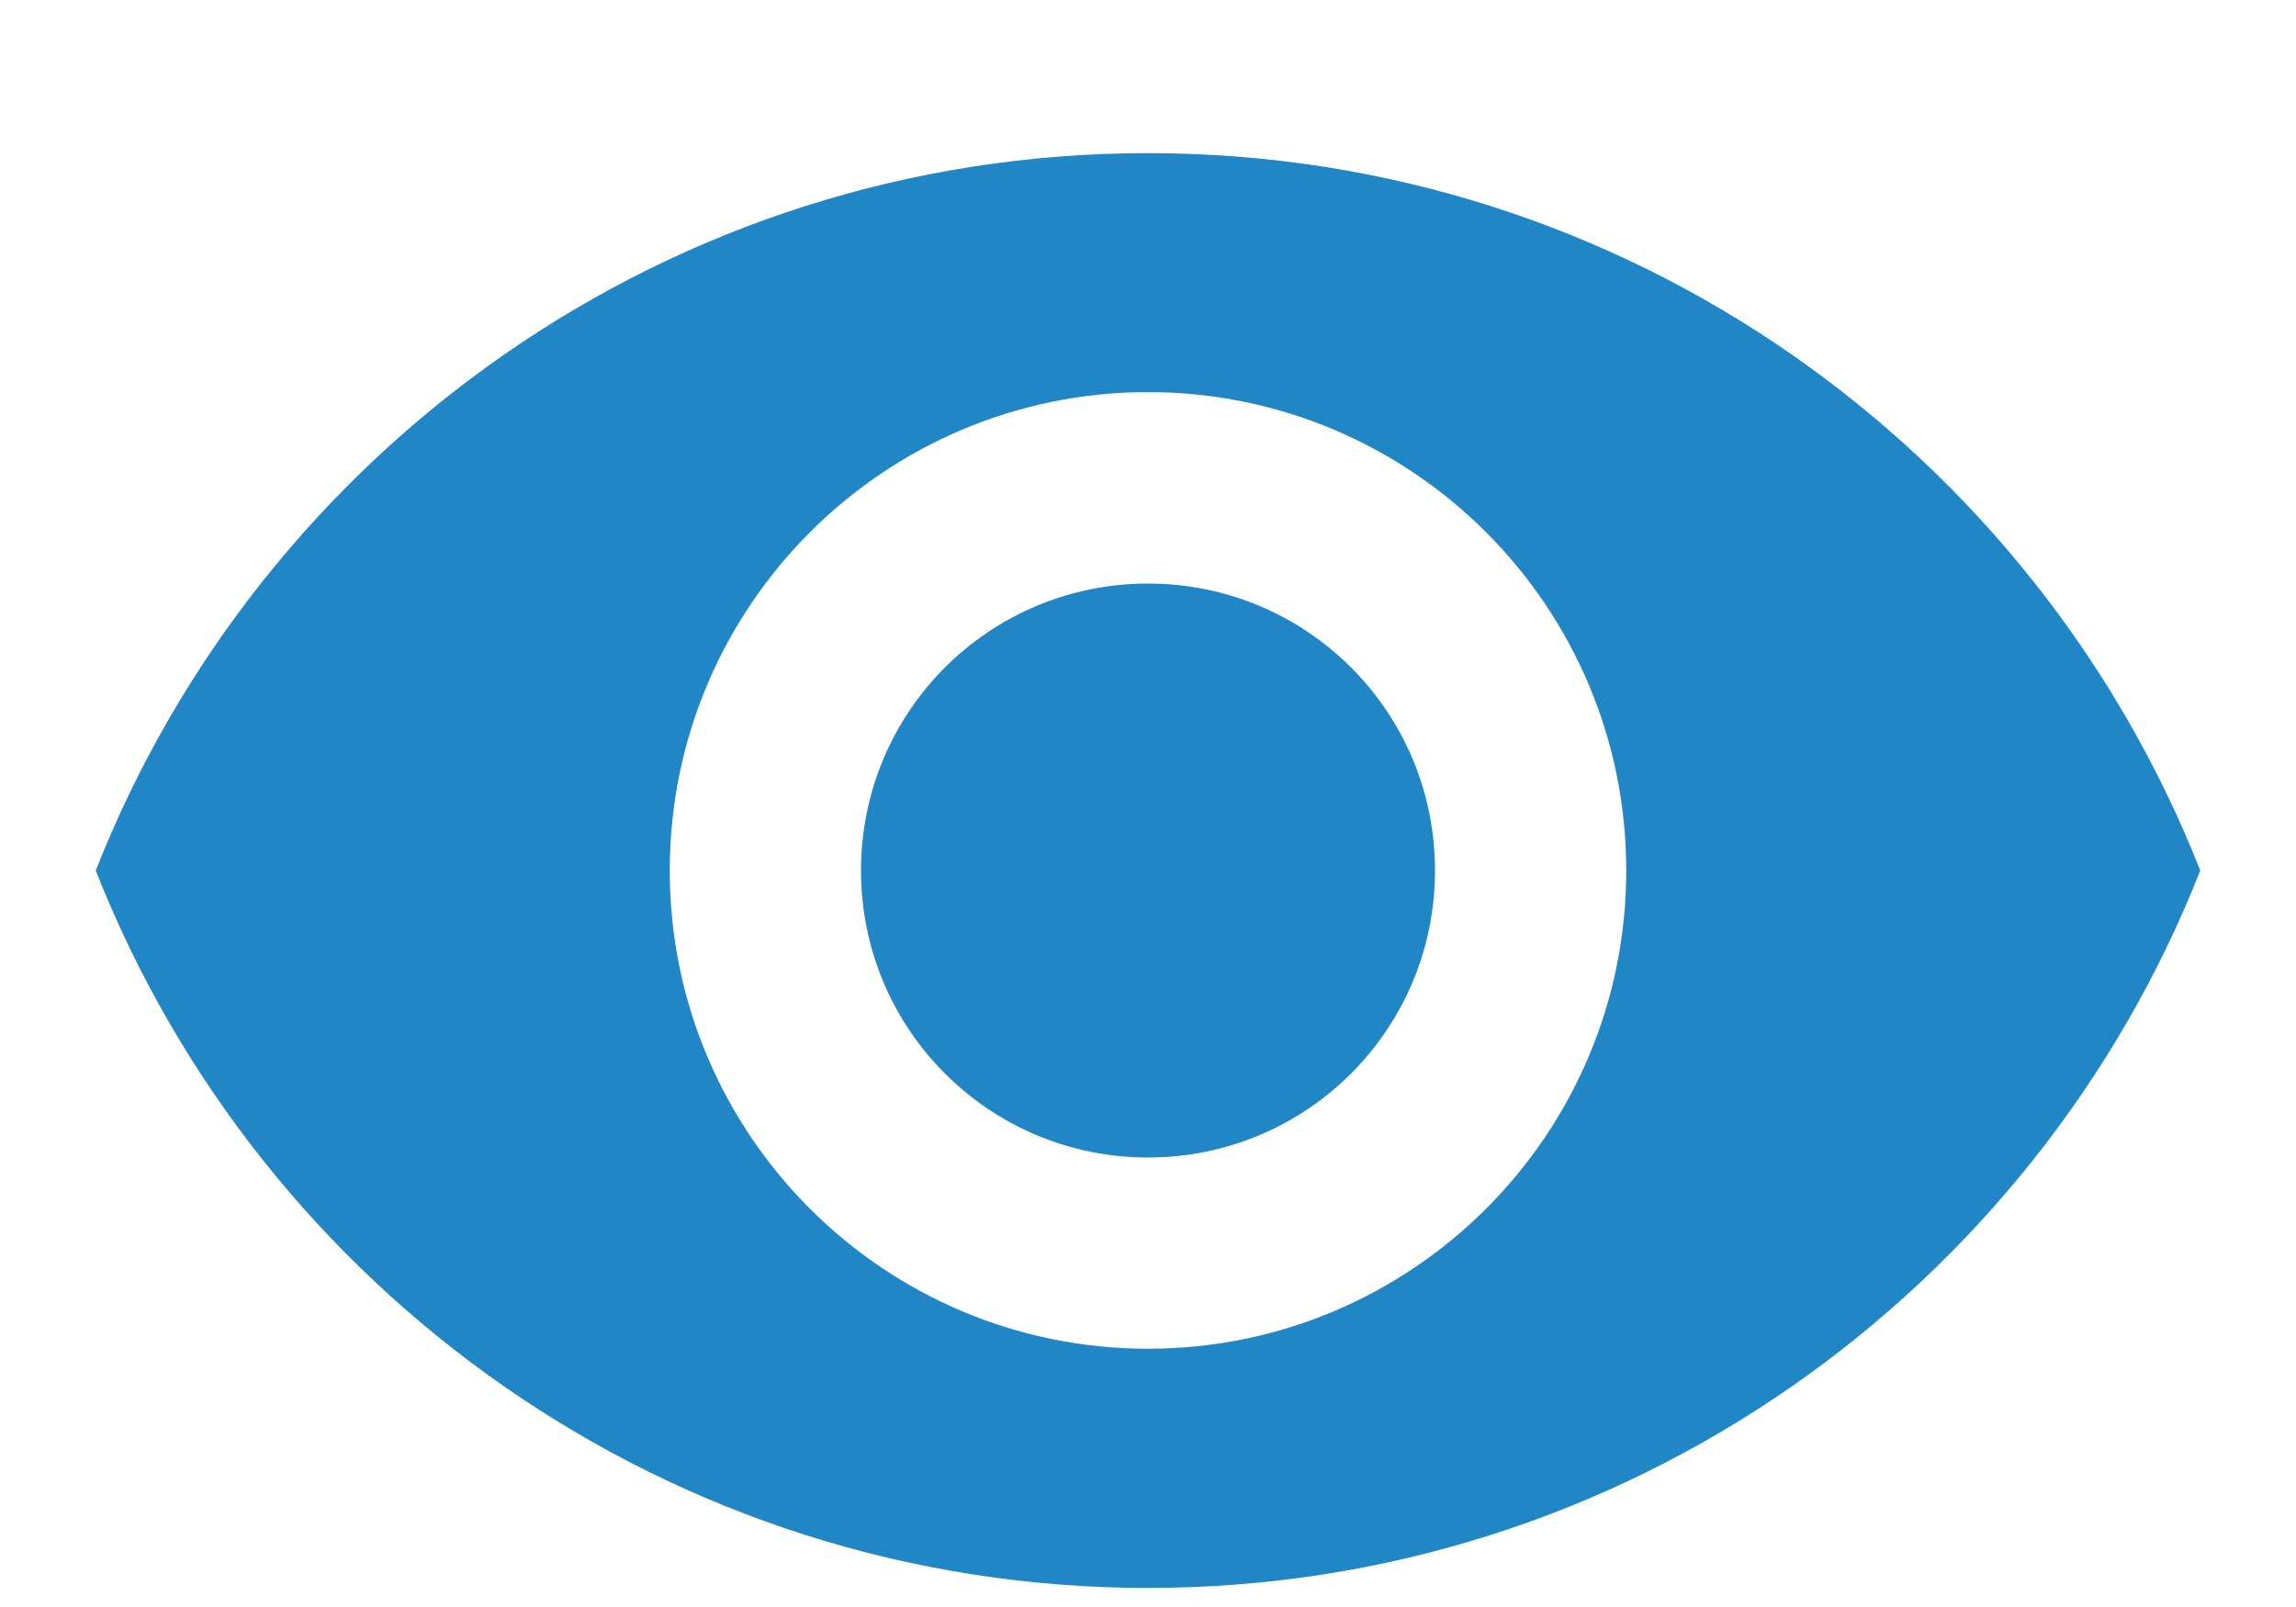 <svg width="10" height="7" viewBox="0 0 10 7" fill="none" xmlns="http://www.w3.org/2000/svg">
<path fill-rule="evenodd" clip-rule="evenodd" d="M5 0.667C2.917 0.667 1.137 1.962 0.417 3.792C1.137 5.621 2.917 6.917 5 6.917C7.083 6.917 8.862 5.621 9.583 3.792C8.862 1.962 7.083 0.667 5 0.667ZM5 5.875C3.85 5.875 2.917 4.942 2.917 3.792C2.917 2.642 3.85 1.708 5 1.708C6.15 1.708 7.083 2.642 7.083 3.792C7.083 4.942 6.15 5.875 5 5.875ZM3.75 3.792C3.75 3.1 4.308 2.542 5 2.542C5.692 2.542 6.25 3.1 6.25 3.792C6.25 4.483 5.692 5.042 5 5.042C4.308 5.042 3.75 4.483 3.75 3.792Z" fill="#2186C6"/>
</svg>
